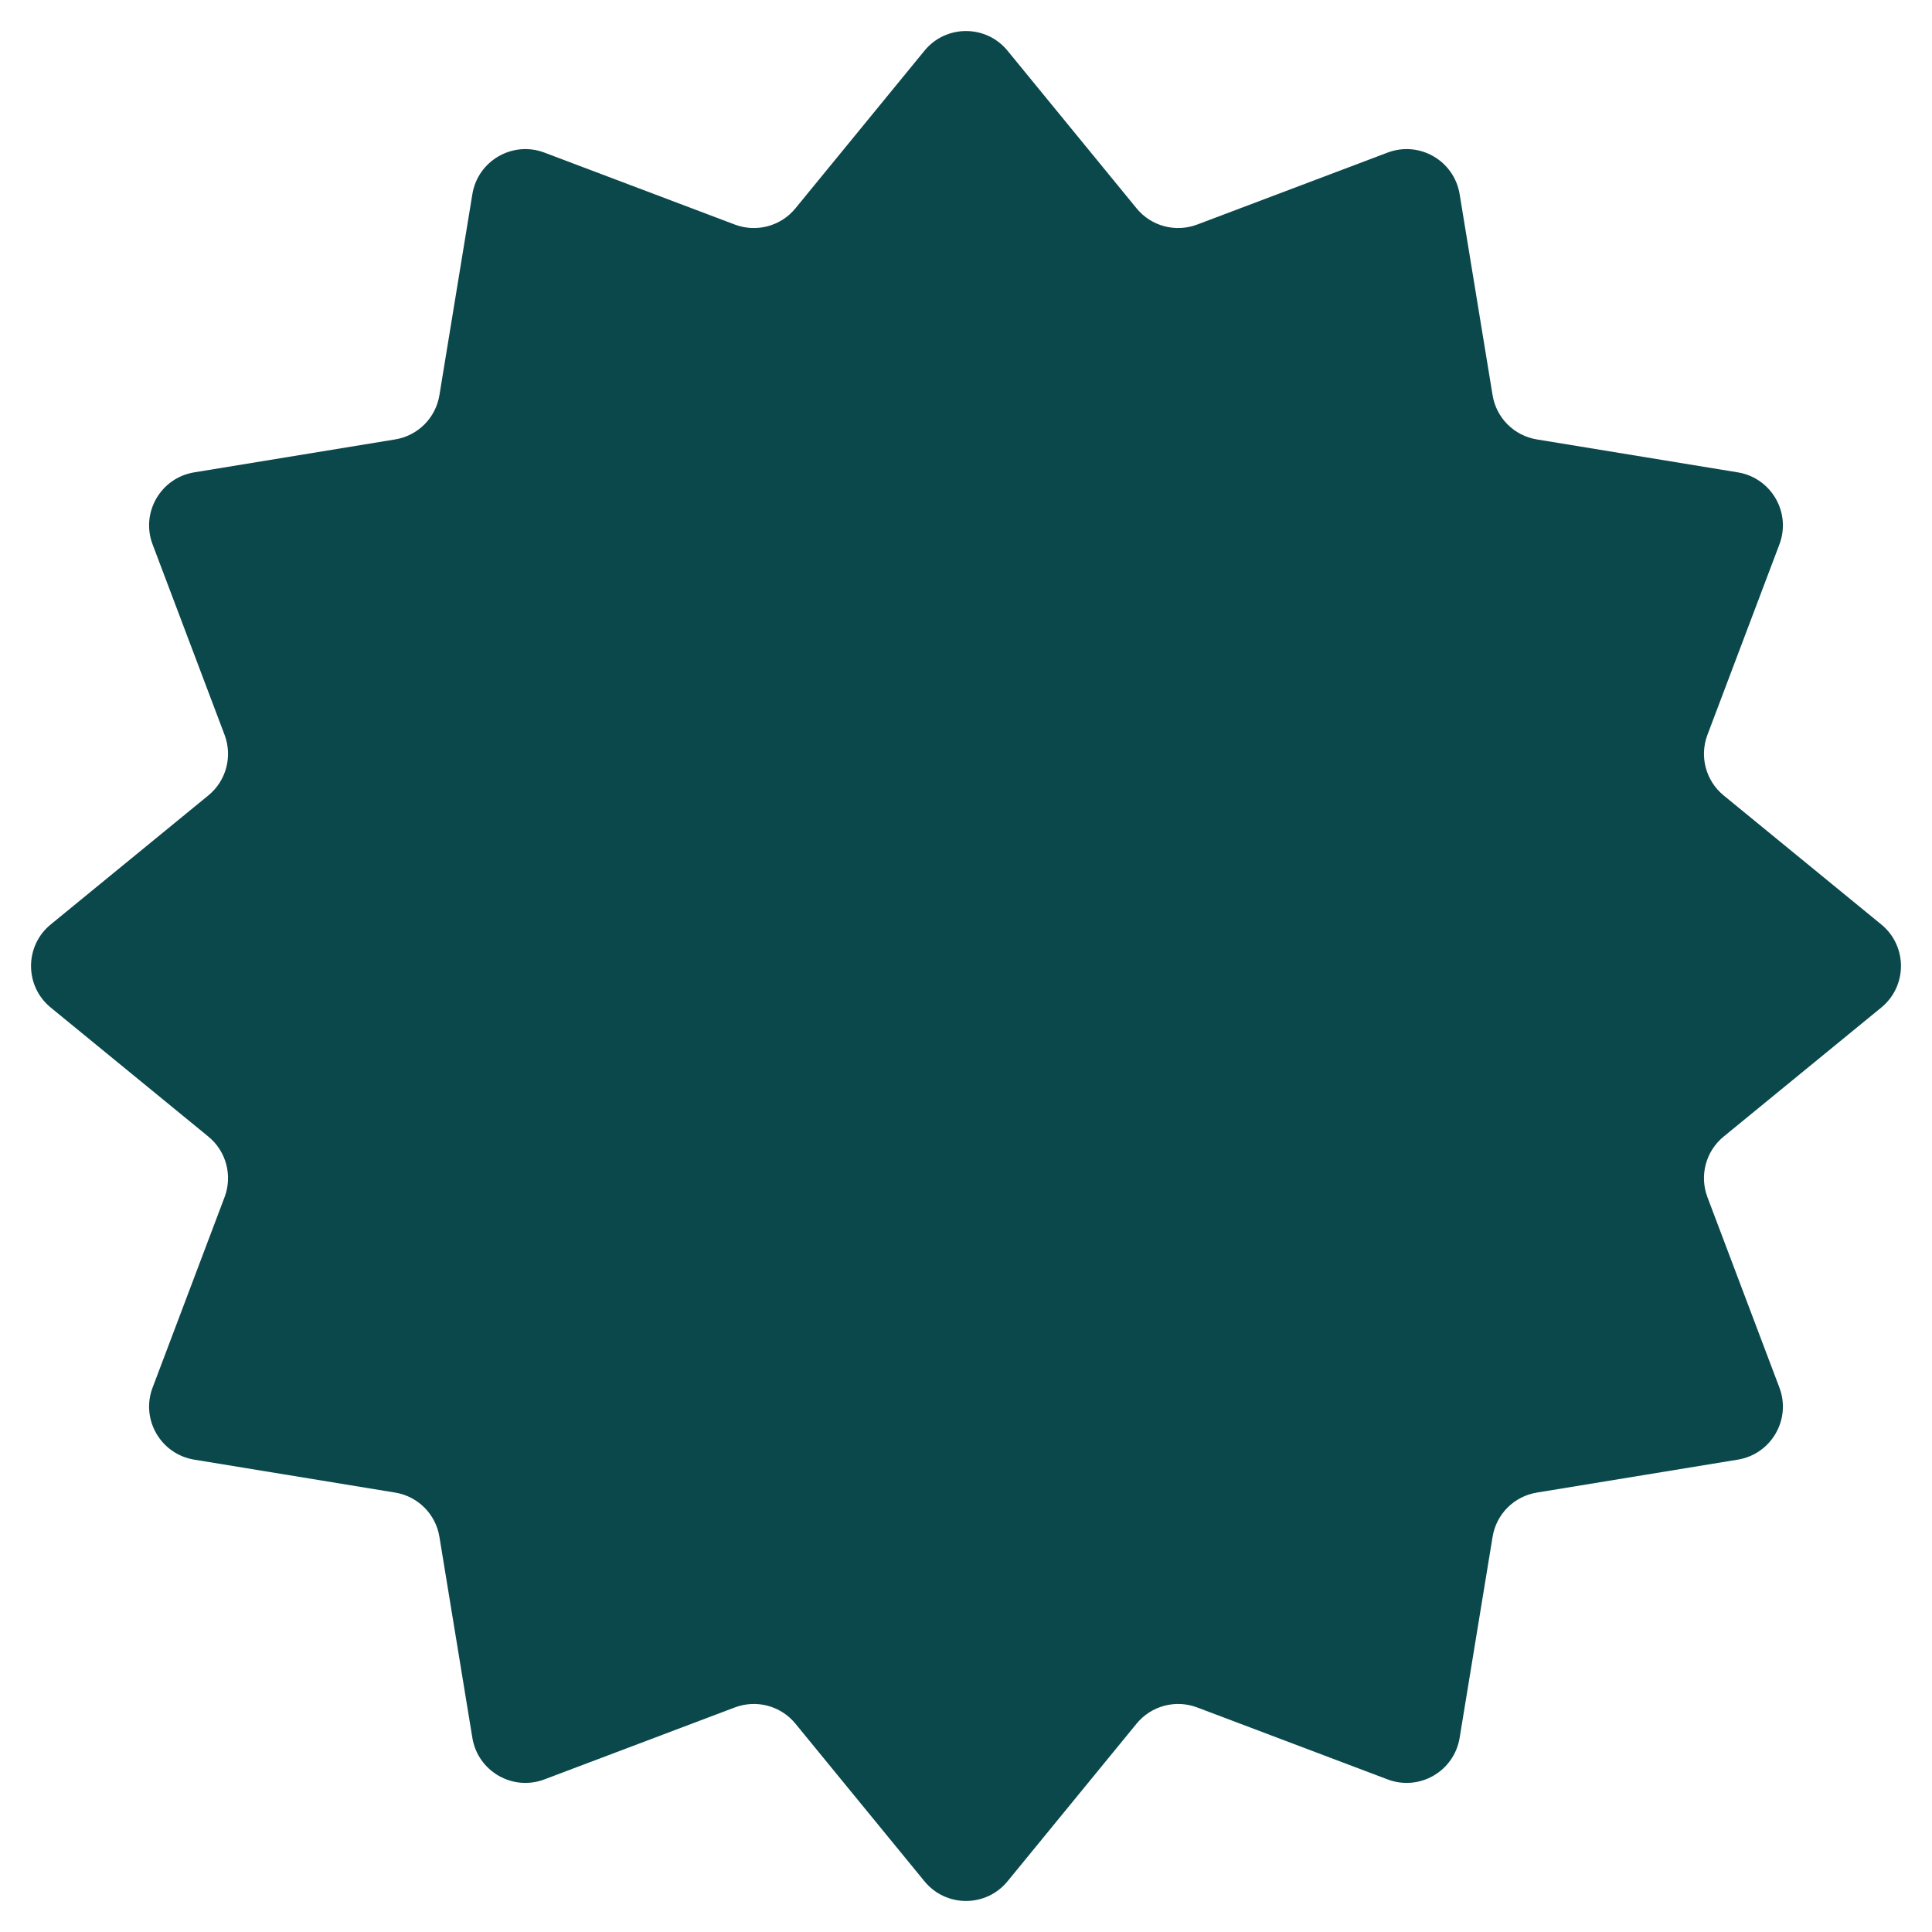<svg width="36" height="36" viewBox="0 0 36 36" fill="none" xmlns="http://www.w3.org/2000/svg">
<path d="M17.226 0.945C17.626 0.456 18.374 0.456 18.774 0.945L21.179 3.883C21.451 4.215 21.904 4.336 22.306 4.185L25.857 2.843C26.448 2.62 27.095 2.994 27.198 3.617L27.812 7.363C27.881 7.787 28.213 8.119 28.637 8.188L32.383 8.802C33.006 8.905 33.38 9.552 33.157 10.143L31.815 13.694C31.664 14.096 31.785 14.549 32.117 14.821L35.055 17.226C35.544 17.626 35.544 18.374 35.055 18.774L32.117 21.179C31.785 21.451 31.664 21.904 31.815 22.306L33.157 25.857C33.38 26.448 33.006 27.095 32.383 27.198L28.637 27.812C28.213 27.881 27.881 28.213 27.812 28.637L27.198 32.383C27.095 33.006 26.448 33.38 25.857 33.157L22.306 31.815C21.904 31.664 21.451 31.785 21.179 32.117L18.774 35.055C18.374 35.544 17.626 35.544 17.226 35.055L14.821 32.117C14.549 31.785 14.096 31.664 13.694 31.815L10.143 33.157C9.552 33.38 8.905 33.006 8.802 32.383L8.188 28.637C8.119 28.213 7.787 27.881 7.363 27.812L3.617 27.198C2.994 27.095 2.62 26.448 2.843 25.857L4.185 22.306C4.336 21.904 4.215 21.451 3.883 21.179L0.945 18.774C0.456 18.374 0.456 17.626 0.945 17.226L3.883 14.821C4.215 14.549 4.336 14.096 4.185 13.694L2.843 10.143C2.62 9.552 2.994 8.905 3.617 8.802L7.363 8.188C7.787 8.119 8.119 7.787 8.188 7.363L8.802 3.617C8.905 2.994 9.552 2.62 10.143 2.843L13.694 4.185C14.096 4.336 14.549 4.215 14.821 3.883L17.226 0.945Z" fill="#0B484B"/>
</svg>

